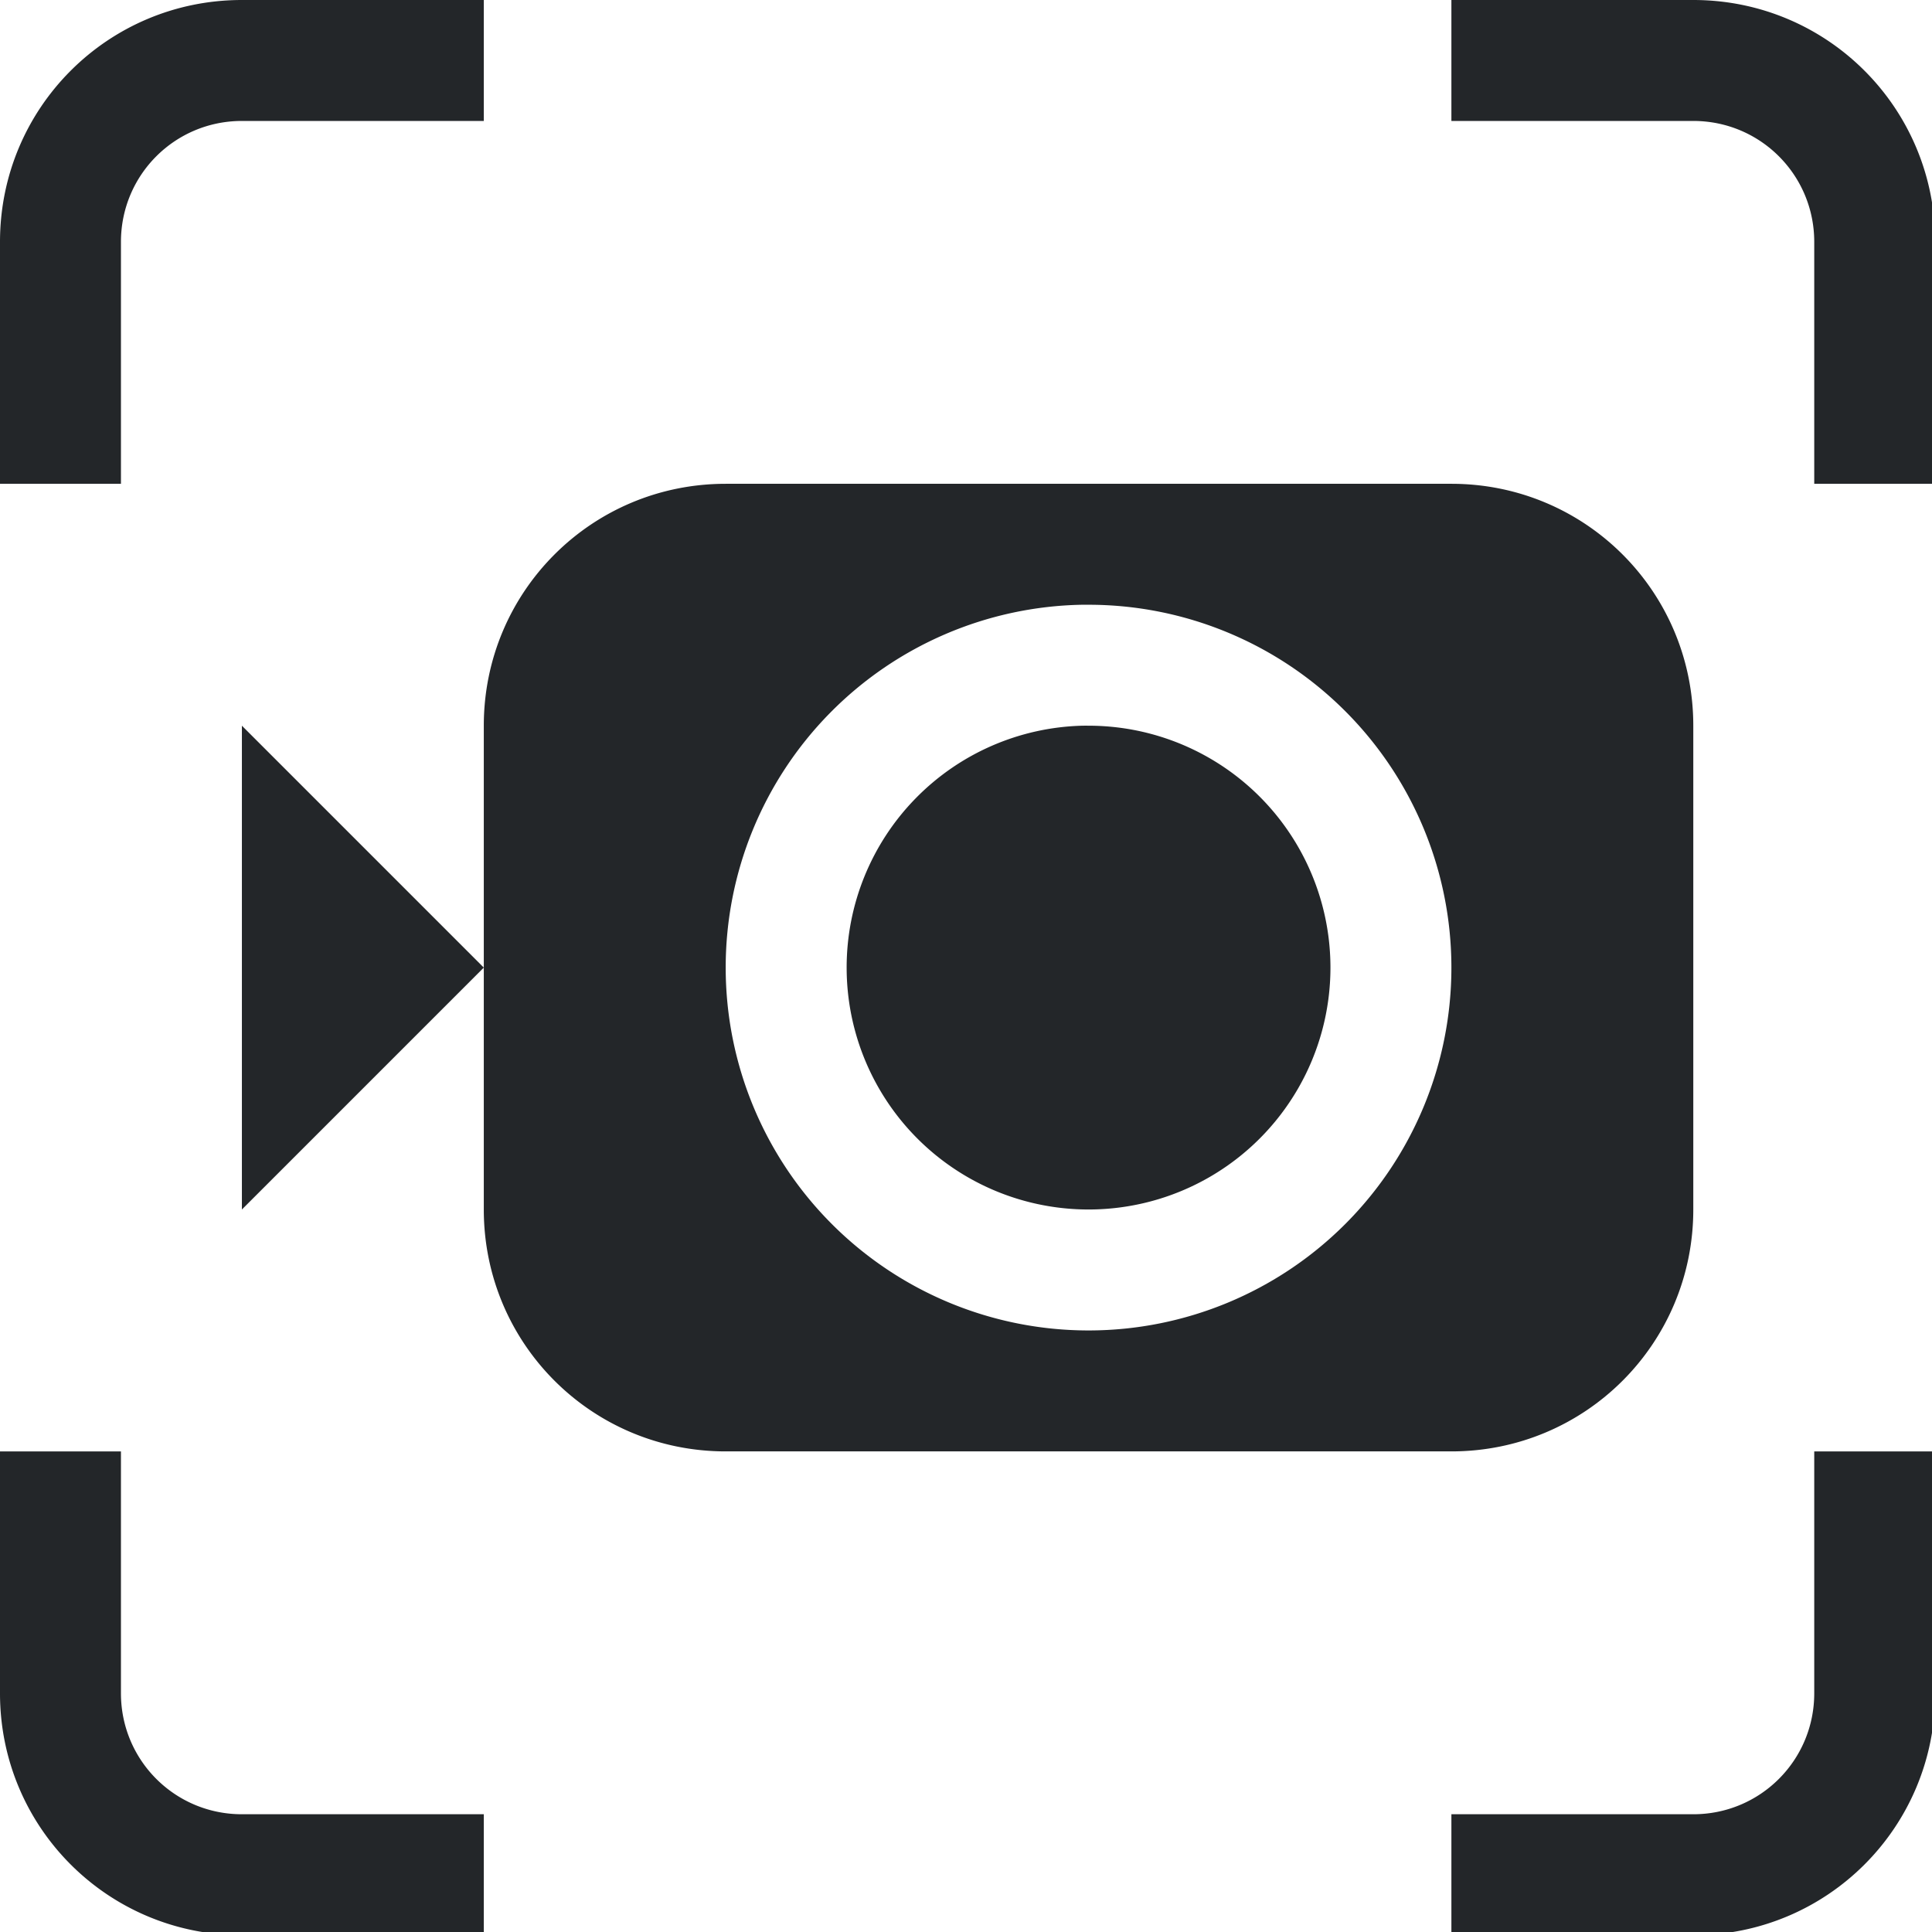 <svg width="16" height="16" version="1.1" viewBox="0 0 4.233 4.233" xmlns="http://www.w3.org/2000/svg" xmlns:osb="http://www.openswatchbook.org/uri/2009/osb" xmlns:xlink="http://www.w3.org/1999/xlink">
 <defs>
  <clipPath>
   <rect x="40.903" y="-101.47" width="91.11" height="5.92" ry="1.419" fill="#1a1a1a" stroke-linecap="round" stroke-linejoin="round" style="paint-order:stroke fill markers"/>
  </clipPath>
  <clipPath>
   <rect x="990.6" y="-849.7" width="173.3" height="127.26" fill="#1c71d8" stroke-width="0"/>
  </clipPath>
  <linearGradient osb:paint="solid">
   <stop stop-color="#000000" offset="0"/>
  </linearGradient>
  <clipPath>
   <rect x="-1063.5" y="-28.125" width="370" height="60" color="#bebebe" fill="#d9dbd9"/>
  </clipPath>
  <linearGradient>
   <stop stop-color="#f4f4f2" offset="0"/>
   <stop stop-color="#ecece9" offset="1"/>
  </linearGradient>
  <linearGradient x1="88.596" x2="536.6" y1="-449.39" y2="-449.39" gradientTransform="matrix(.2 0 0 .2 1.22 85.329)" gradientUnits="userSpaceOnUse">
   <stop stop-color="#77767b" offset="0"/>
   <stop stop-color="#c0bfbc" offset=".036"/>
   <stop stop-color="#9a9996" offset=".071"/>
   <stop stop-color="#9a9996" offset=".929"/>
   <stop stop-color="#c0bfbc" offset=".964"/>
   <stop stop-color="#77767b" offset="1"/>
  </linearGradient>
  <radialGradient cx="106.67" cy="-60.348" r="225" gradientTransform="matrix(.171 0 0 .258 19.852 -38.464)" gradientUnits="userSpaceOnUse" xlink:href="#linearGradient6826"/>
  <linearGradient id="linearGradient6826">
   <stop stop-color="#50dbb5" offset="0"/>
   <stop stop-color="#4a86cf" offset="1"/>
  </linearGradient>
  <radialGradient cx="317.76" cy="86.748" r="225" gradientTransform="matrix(.311 0 0 .221 -15.838 9.509)" gradientUnits="userSpaceOnUse" xlink:href="#linearGradient1044"/>
  <linearGradient id="linearGradient1044">
   <stop stop-color="#1a5fb4" offset="0"/>
   <stop stop-color="#98c1f1" stop-opacity="0" offset="1"/>
  </linearGradient>
  <radialGradient cx="276.59" cy="218.28" r="225" gradientTransform="matrix(.311 0 0 .419 -15.838 -116.48)" gradientUnits="userSpaceOnUse" xlink:href="#linearGradient1034"/>
  <linearGradient id="linearGradient1034">
   <stop stop-color="#98c1f1" offset="0"/>
   <stop stop-color="#2dc0af" stop-opacity=".138" offset="1"/>
  </linearGradient>
  <clipPath>
   <rect x="40.903" y="-101.47" width="91.11" height="5.92" ry="1.419" fill="#1a1a1a" stroke-linecap="round" stroke-linejoin="round" style="paint-order:stroke fill markers"/>
  </clipPath>
  <clipPath>
   <rect x="990.6" y="-849.7" width="173.3" height="127.26" fill="#1c71d8" stroke-width="0"/>
  </clipPath>
  <clipPath>
   <rect x="-1063.5" y="-28.125" width="370" height="60" color="#bebebe" fill="#d9dbd9"/>
  </clipPath>
  <clipPath>
   <rect x="-239.49" y="1523" width="278.98" height="158.98" rx="8" ry="8" fill="url(#radialGradient13424)" stroke="#9a9996" stroke-linecap="square" stroke-width="1.017"/>
  </clipPath>
  <clipPath>
   <rect x="-239.49" y="1523" width="278.98" height="158.98" rx="8" ry="8" fill="url(#radialGradient13424)" stroke="#9a9996" stroke-linecap="square" stroke-width="1.017"/>
  </clipPath>
  <linearGradient>
   <stop stop-color="#000000" offset="0"/>
   <stop stop-color="#484848" offset="1"/>
  </linearGradient>
  <clipPath>
   <g transform="matrix(.995 0 0 .767 -1172.1 1905.1)" stroke-width="1.144">
    <rect x="1929.1" y="2920.4" width="819" height="715.47" rx="12.061" ry="15.636" fill="#3d3846" stroke="#241f31" stroke-width="1.137"/>
   </g>
  </clipPath>
  <clipPath>
   <rect x="302.97" y="232.57" width="121.66" height="76.039" rx="0" ry="1.605" fill="#f6f5f4" style="paint-order:stroke fill markers"/>
  </clipPath>
 </defs>
 <path transform="scale(.265)" d="m2 0c-1.108 0-2 0.892-2 2v2h1v-2c0-0.554 0.446-1 1-1h2v-1h-2zm10 0v1h2c0.554 0 1 0.446 1 1v2h1v-2c0-1.108-0.892-2-2-2h-2zm-6 4c-1.108 0-2 0.892-2 2v2 2c0 1.108 0.892 2 2 2h6c1.108 0 2-0.892 2-2v-4c0-1.108-0.892-2-2-2h-6zm-2 4-2-2v4l2-2zm4.947-3a3 3 0 0 1 0.002 0 3 3 0 0 1 0.051 0 3 3 0 0 1 3 3 3 3 0 0 1-3 3 3 3 0 0 1-3-3 3 3 0 0 1 2.947-3zm0.004 1a2 2 0 0 0-1.951 2 2 2 0 0 0 2 2 2 2 0 0 0 2-2 2 2 0 0 0-2-2 2 2 0 0 0-0.049 0zm-8.951 6v2c0 1.108 0.892 2 2 2h2v-1h-2c-0.554 0-1-0.446-1-1v-2h-1zm15 0v2c0 0.554-0.446 1-1 1h-2v1h2c1.108 0 2-0.892 2-2v-2h-1z" fill="#232629" stroke-linecap="round" stroke-linejoin="round" stroke-width=".801"/>
</svg>
